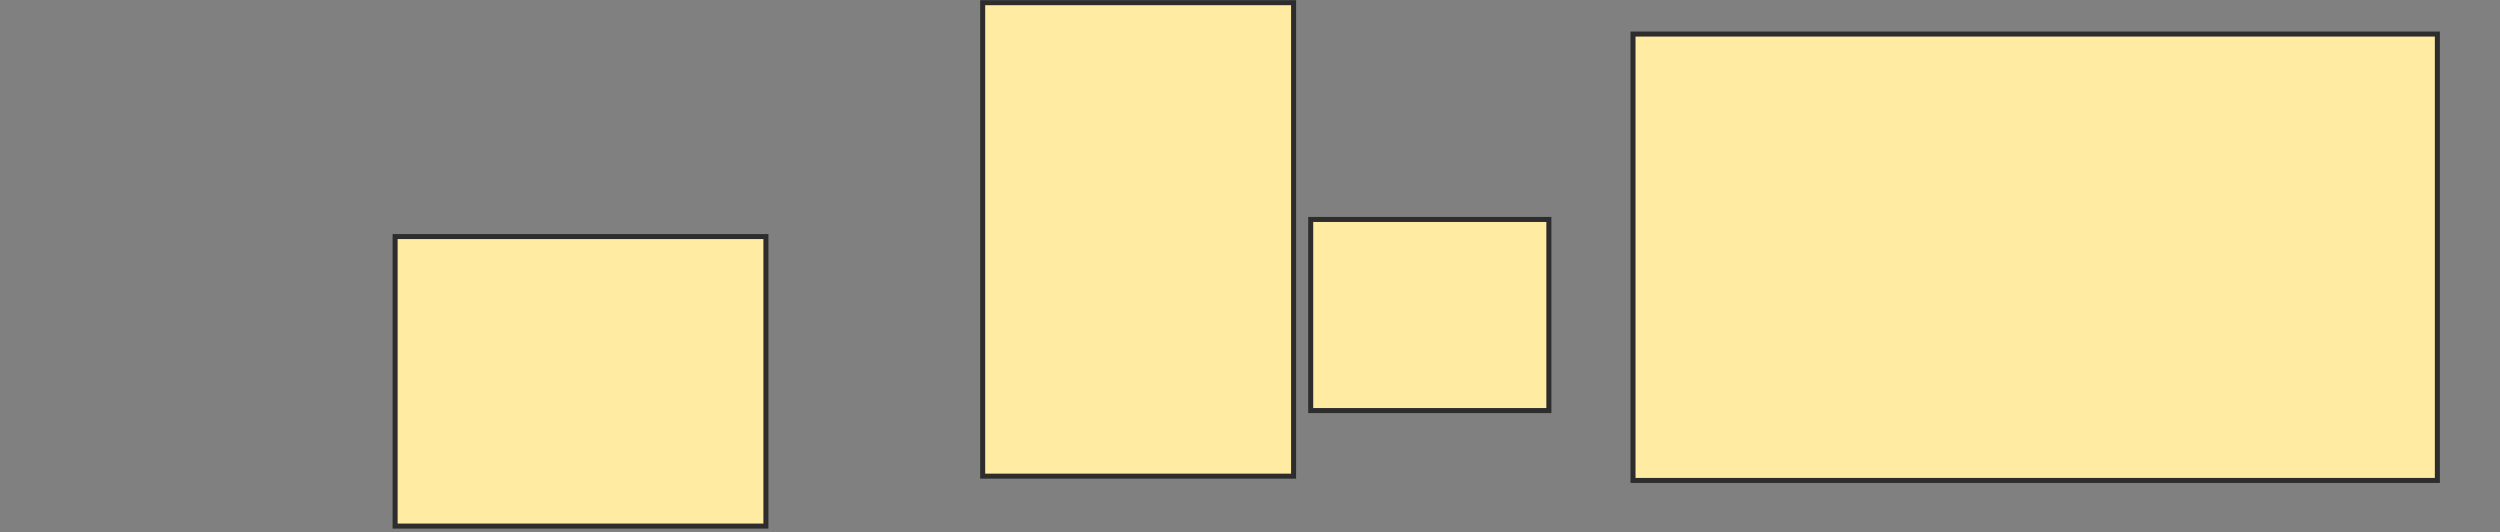 <svg xmlns="http://www.w3.org/2000/svg" width="498" height="106">
 <rect width="100%" height="100%" fill="#808080" stroke="none"/>
 <!-- Created with Image Occlusion Enhanced -->
 <g>
  <title>Labels</title>
 </g>
 <g>
  <title>Masks</title>
  <rect id="176684b278484f6e8cd3e7f09e896691-oa-1" height="57.67" width="73.864" y="47.125" x="78.705" stroke="#2D2D2D" fill="#FFEBA2"/>
  <rect id="176684b278484f6e8cd3e7f09e896691-oa-2" height="94.318" width="61.932" y="0.534" x="195.75" stroke="#2D2D2D" fill="#FFEBA2"/>
  <rect id="176684b278484f6e8cd3e7f09e896691-oa-3" height="38.068" width="47.443" y="43.716" x="261.091" stroke="#2D2D2D" fill="#FFEBA2"/>
  <rect id="176684b278484f6e8cd3e7f09e896691-oa-4" height="88.92" width="160.227" y="6.784" x="325.295" stroke="#2D2D2D" fill="#FFEBA2"/>
 </g>
</svg>